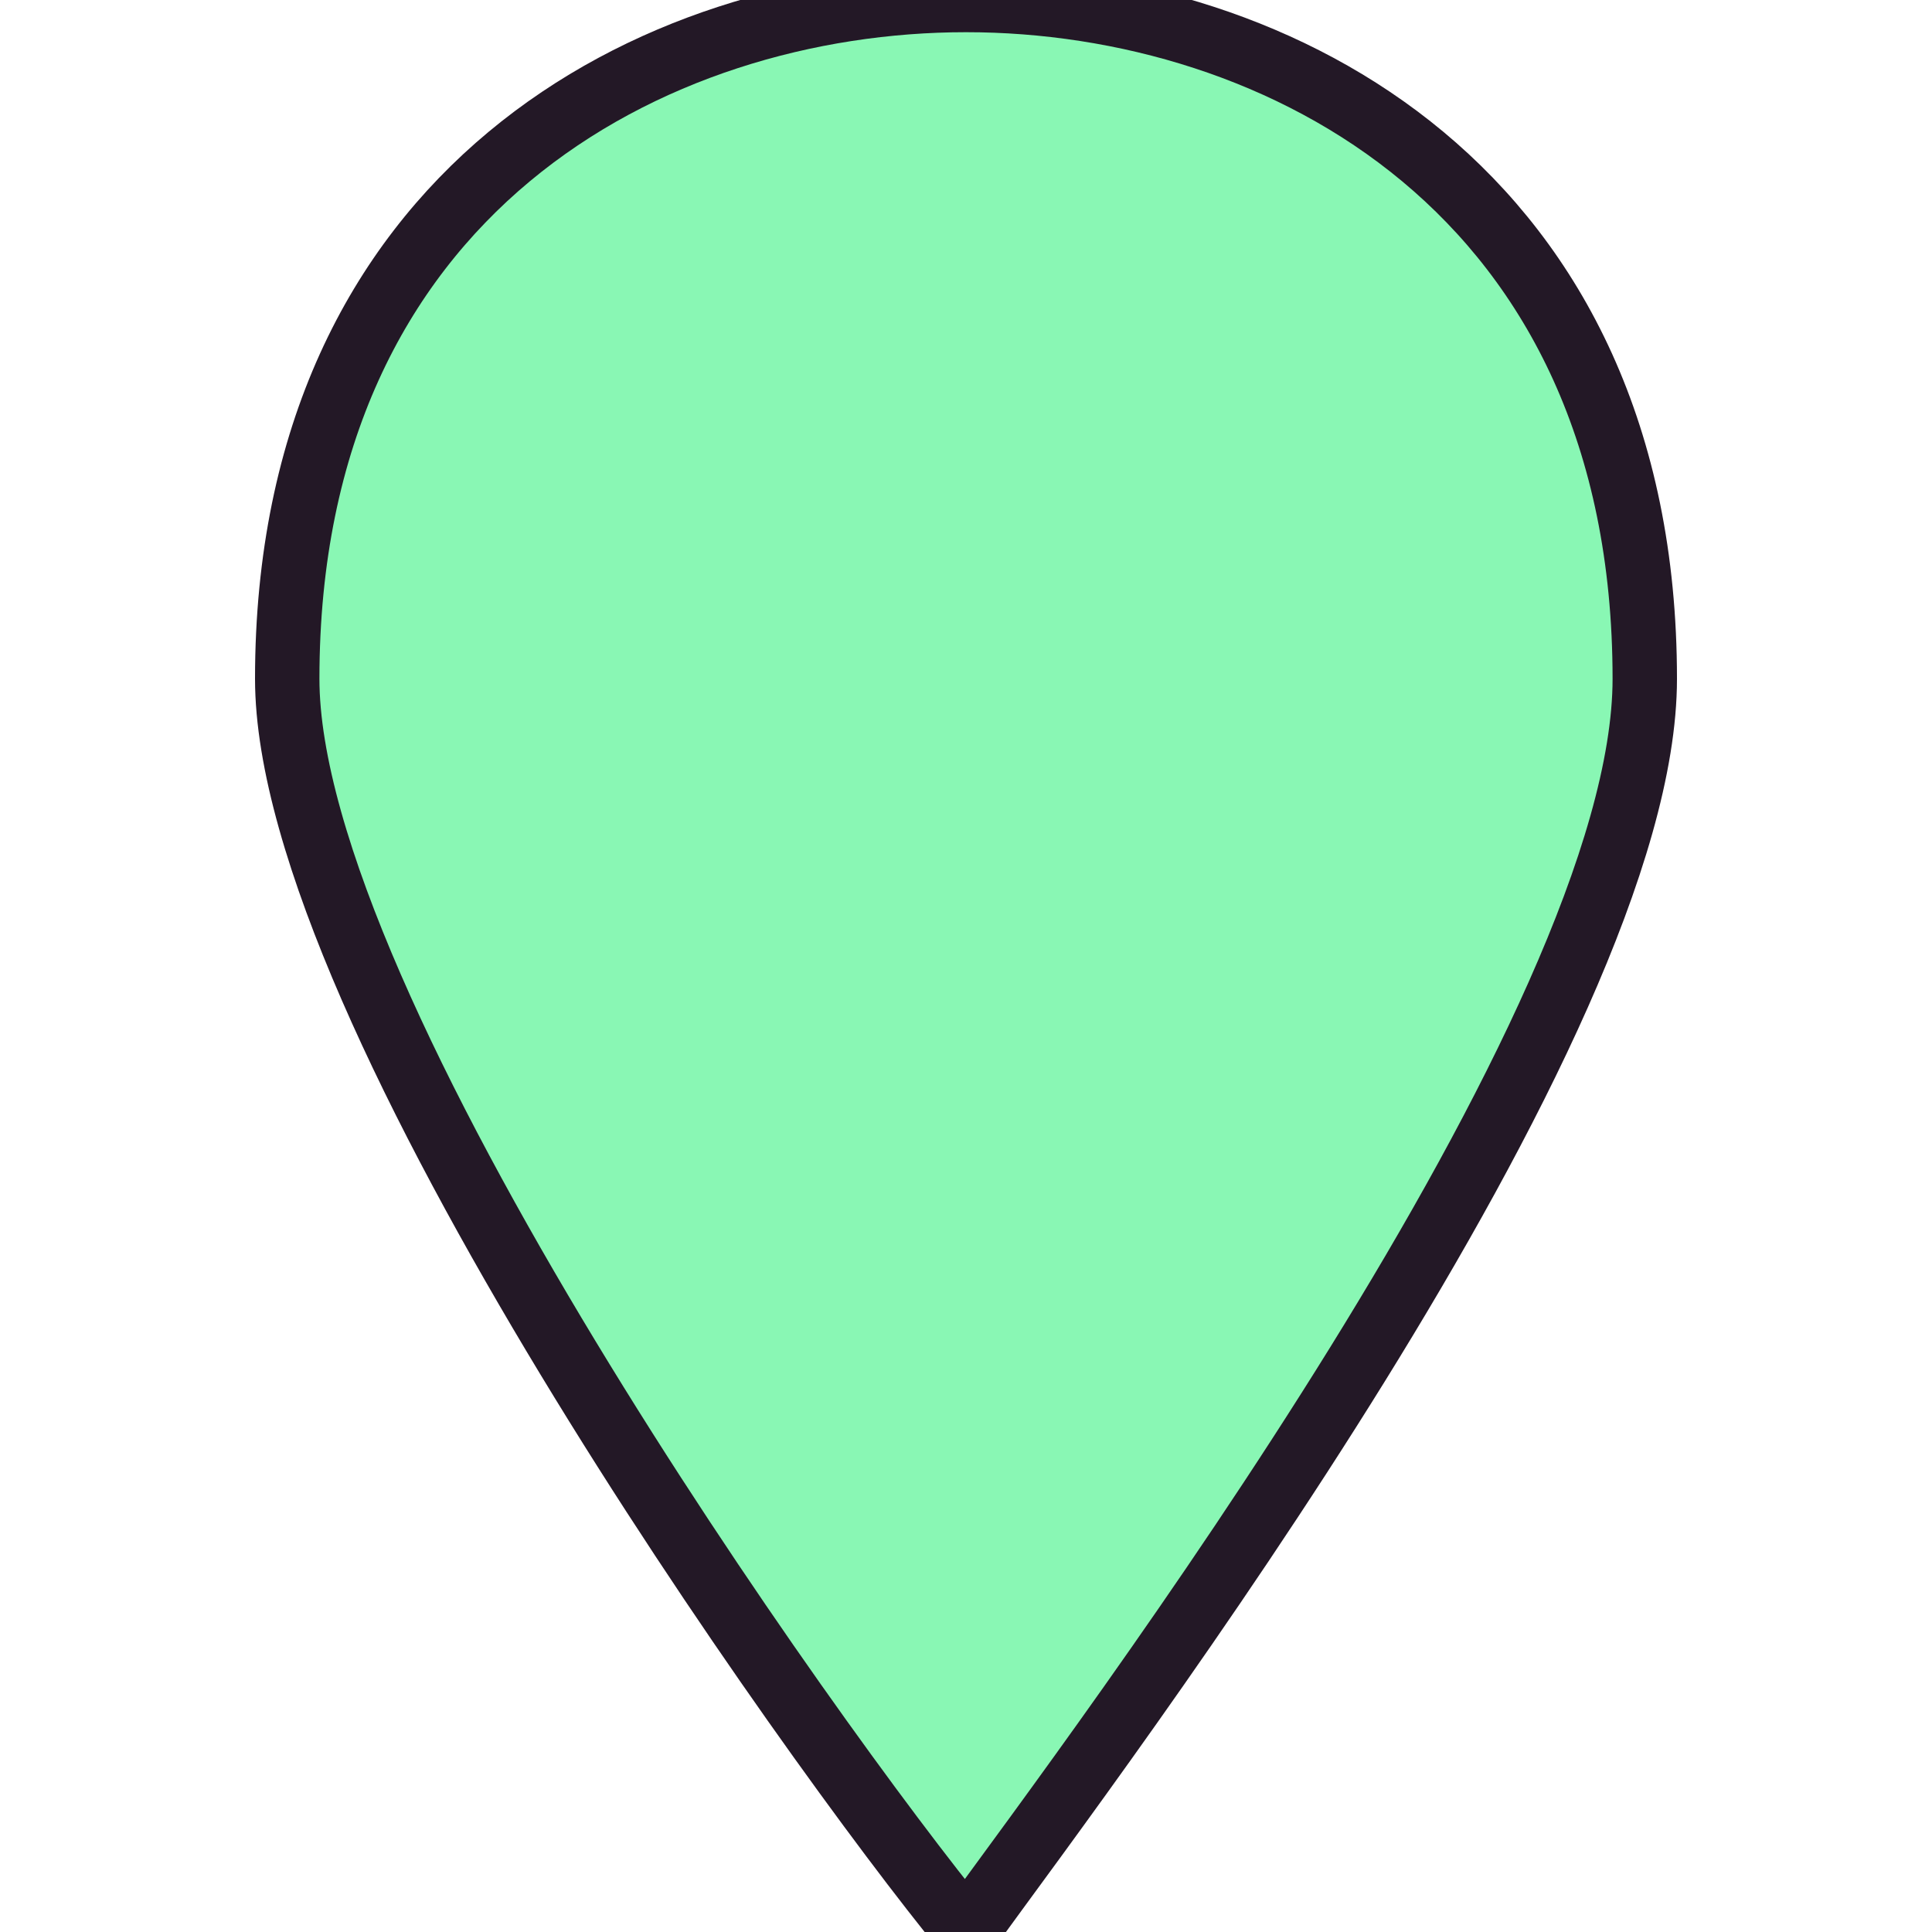 <?xml version="1.0" encoding="utf-8"?>
<!-- Generator: Adobe Illustrator 19.2.1, SVG Export Plug-In . SVG Version: 6.00 Build 0)  -->
<!DOCTYPE svg PUBLIC "-//W3C//DTD SVG 1.1//EN" "http://www.w3.org/Graphics/SVG/1.1/DTD/svg11.dtd">
<svg version="1.1"
	 id="svg4619" inkscape:version="0.91 r13725" sodipodi:docname="marker-15.svg" xmlns:cc="http://creativecommons.org/ns#" xmlns:dc="http://purl.org/dc/elements/1.1/" xmlns:inkscape="http://www.inkscape.org/namespaces/inkscape" xmlns:rdf="http://www.w3.org/1999/02/22-rdf-syntax-ns#" xmlns:sodipodi="http://sodipodi.sourceforge.net/DTD/sodipodi-0.dtd" xmlns:svg="http://www.w3.org/2000/svg"
	 xmlns="http://www.w3.org/2000/svg" xmlns:xlink="http://www.w3.org/1999/xlink" x="0px" y="0px" width="15px" height="15px"
	 viewBox="0 0 15 15" style="enable-background:new 0 0 15 15;" xml:space="preserve">
<path id="path4133" inkscape:connector-curvature="0" fill = "#89F7B4" stroke = "#231826" stroke-width = ".5" d="M7.5,0C5.068,0,2.23,1.486,2.23,5.27
	C2.23,7.838,6.284,13.514,7.5,15c1.081-1.486,5.27-7.027,5.27-9.73C12.77,1.486,9.932,0,7.5,0z"/>
</svg>
